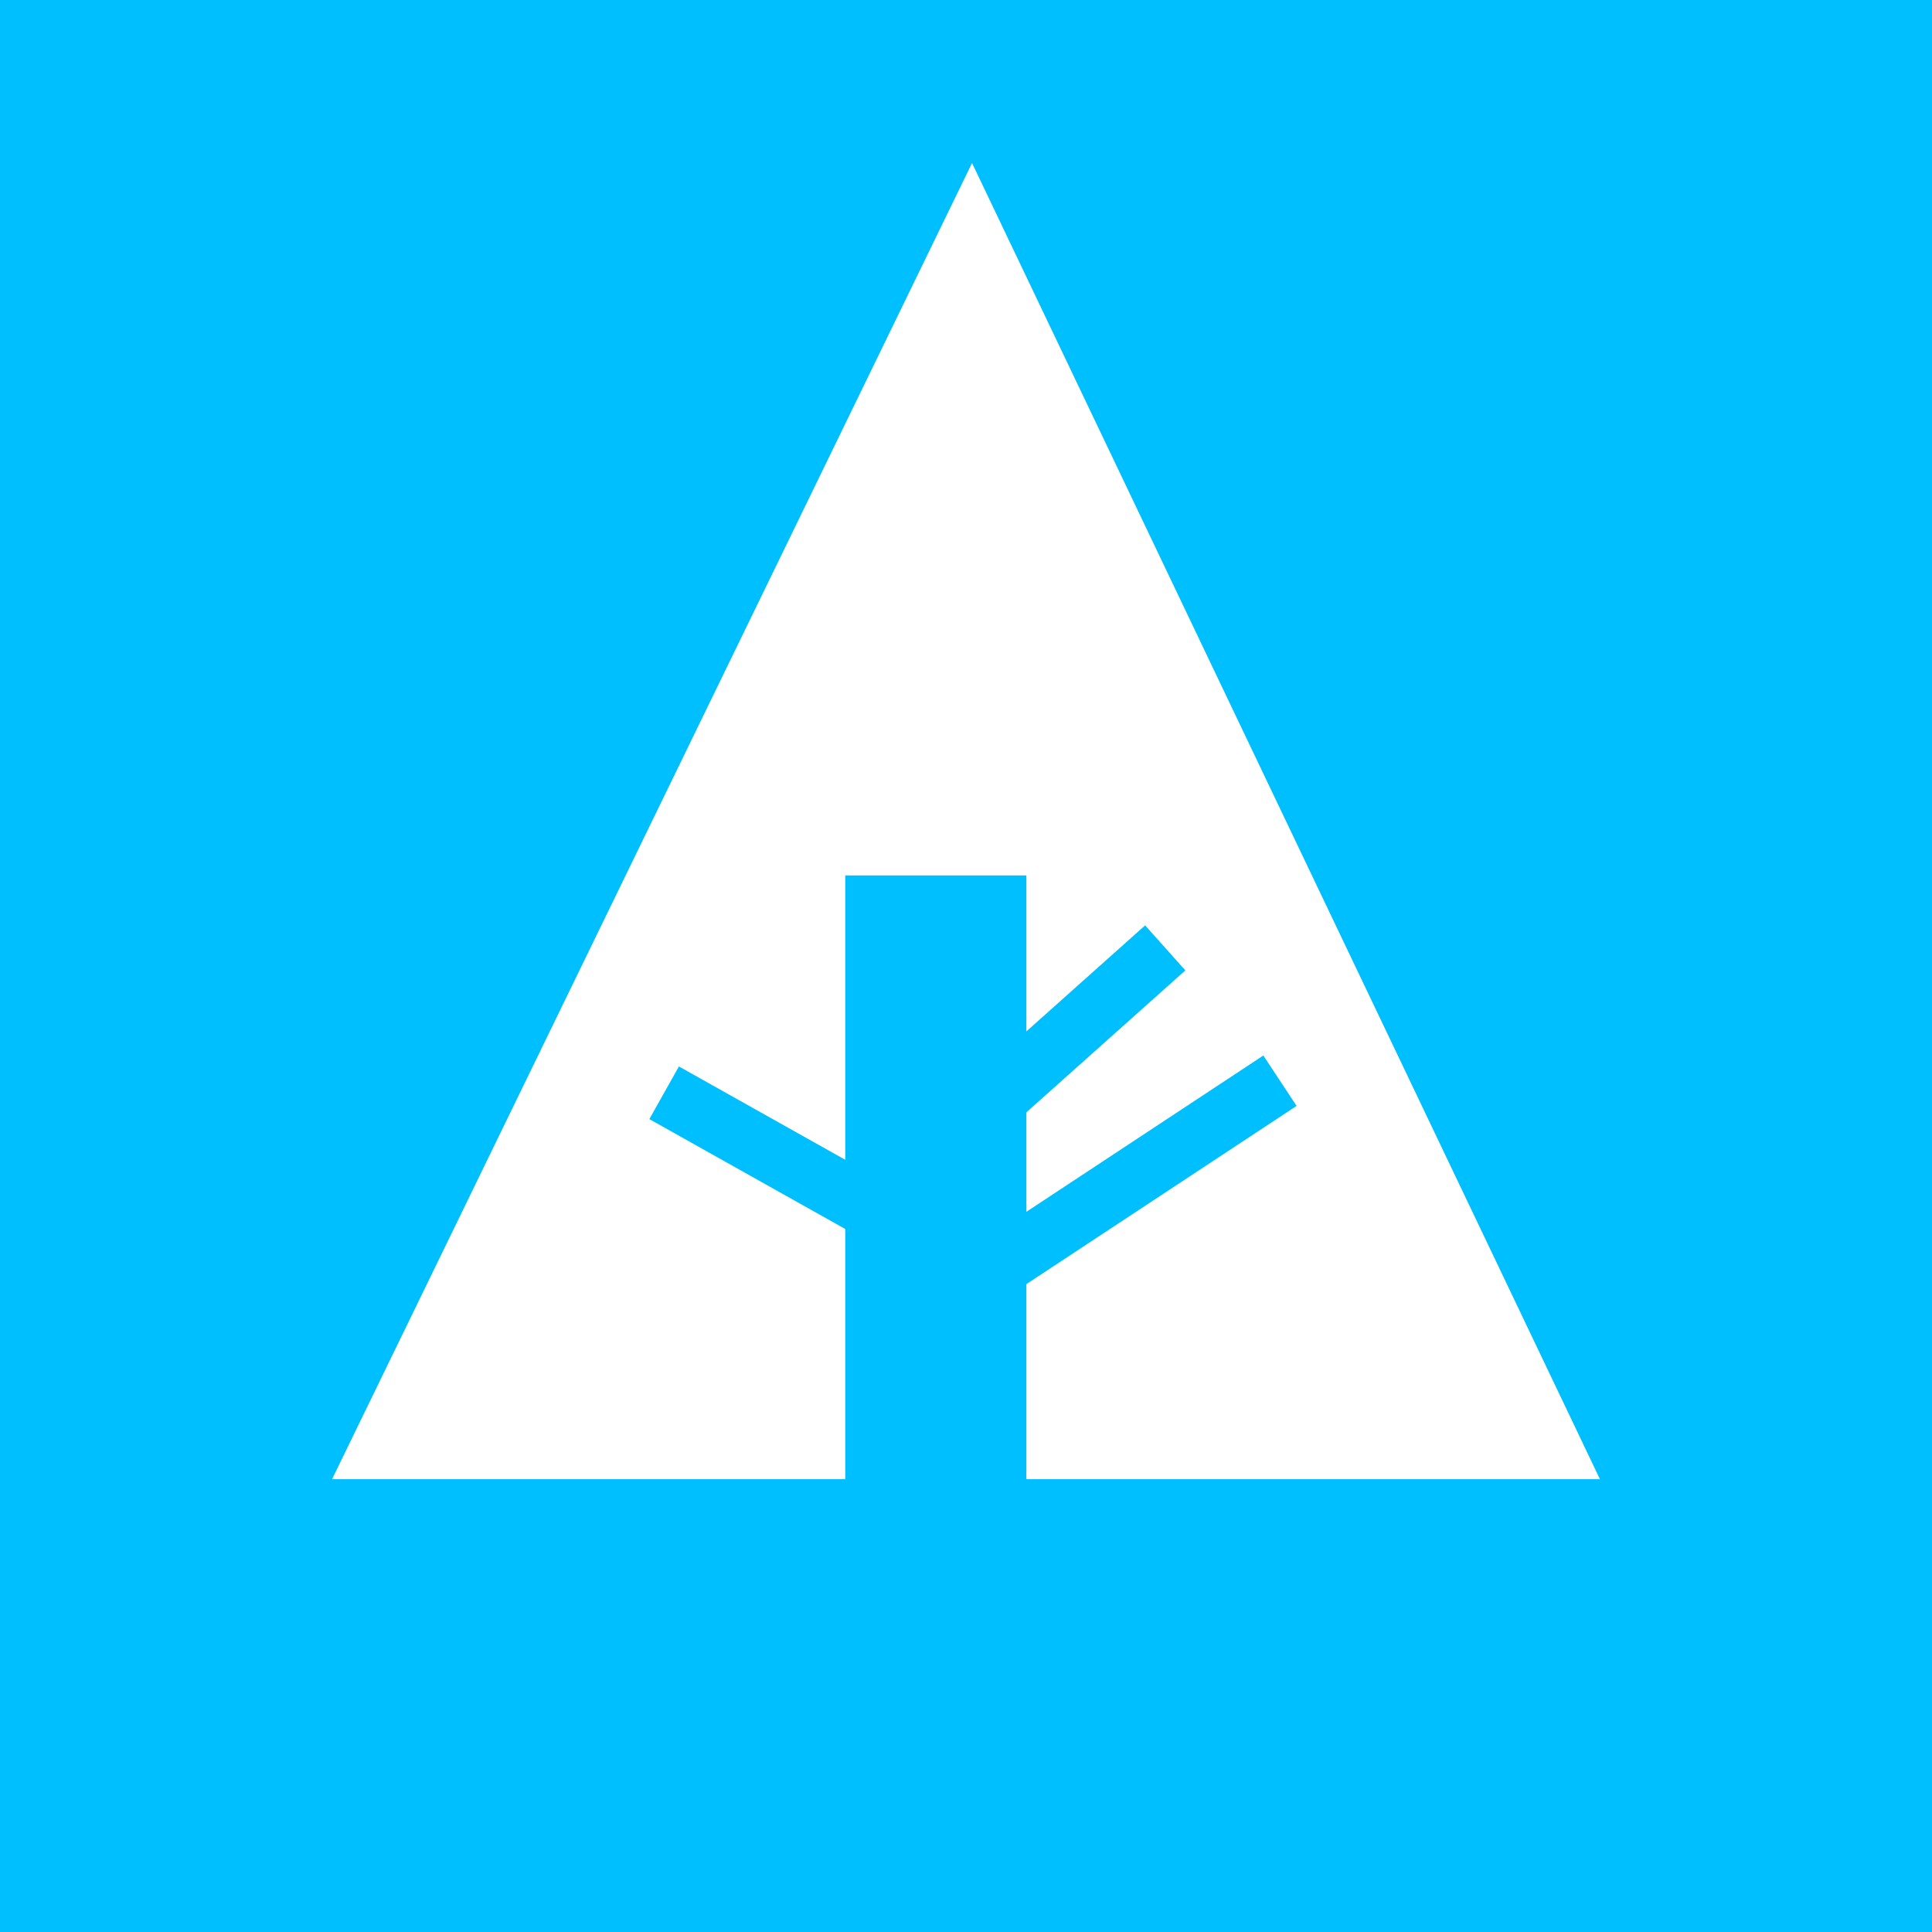 <svg xmlns="http://www.w3.org/2000/svg" width="32" height="32" viewBox="0 0 32 32" aria-labelledby="title">

        <title id="title">Forrst icon</title>
<rect fill="deepskyblue" width="32" height="32"/><polygon fill="white" points="5.5,24.5 14,24.5 14,14.5 17,14.5 17,24.5 26.5,24.5 16.1,2.7"/>
    <line stroke="deepskyblue" x1="11" y1="18.1" x2="15.1" y2="20.4"/>
    <line stroke="deepskyblue" x1="16.5" y1="18.2" x2="19.3" y2="15.7"/>
    <line stroke="deepskyblue" x1="16.5" y1="21" x2="21.2" y2="17.9"/>
</svg>